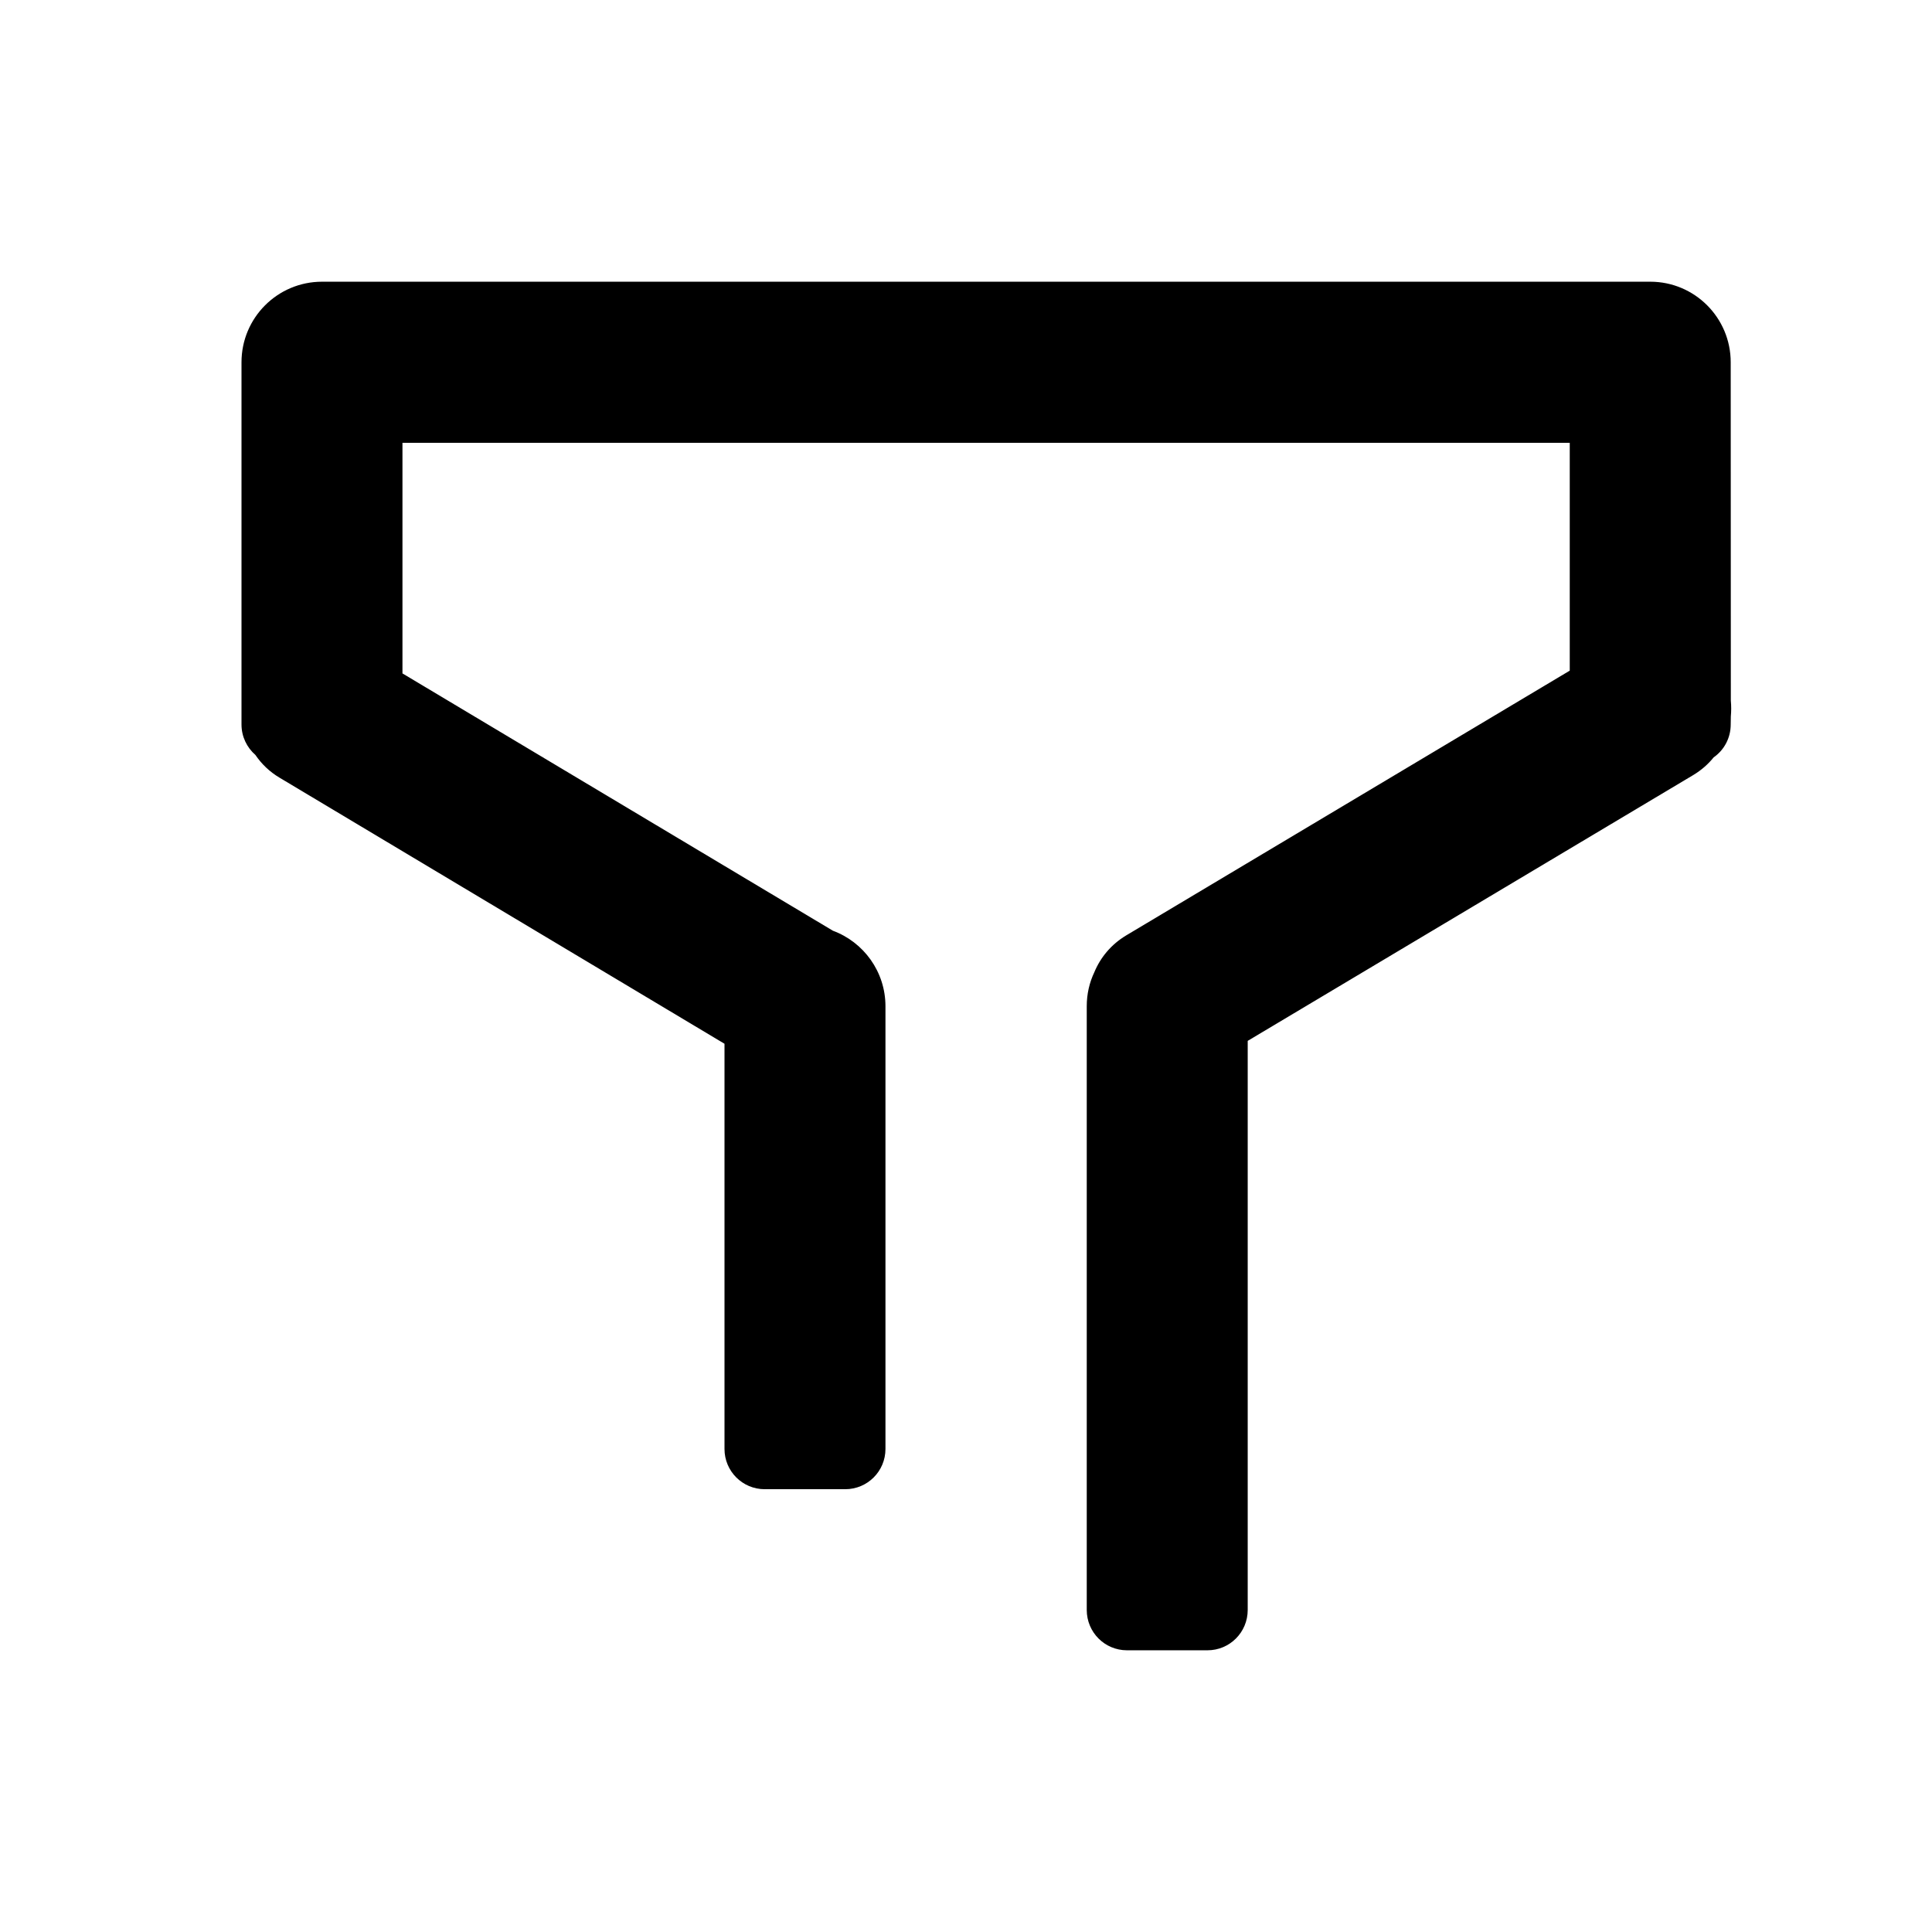 <svg viewBox="0 0 16 16" xmlns="http://www.w3.org/2000/svg">
<path fill-rule="evenodd" clip-rule="evenodd" d="M13.667 2.333C14.035 2.333 14.333 2.632 14.333 3L14.334 5.802C14.338 5.846 14.338 5.89 14.334 5.934L14.333 6C14.333 6.112 14.278 6.212 14.192 6.272C14.146 6.329 14.09 6.378 14.024 6.418L10.333 8.62V13.333C10.333 13.518 10.184 13.667 10 13.667H9.333C9.149 13.667 9 13.518 9 13.333V8.333C9 8.232 9.022 8.137 9.063 8.051C9.114 7.928 9.203 7.821 9.326 7.747L13 5.554V3.667H3.333V5.577L6.898 7.708C7.152 7.802 7.333 8.047 7.333 8.333V12C7.333 12.184 7.184 12.333 7 12.333H6.333C6.149 12.333 6 12.184 6 12V8.644L2.316 6.441C2.233 6.392 2.166 6.327 2.115 6.252C2.045 6.191 2 6.101 2 6V3C2 2.632 2.298 2.333 2.667 2.333H13.667Z"/>
</svg>
